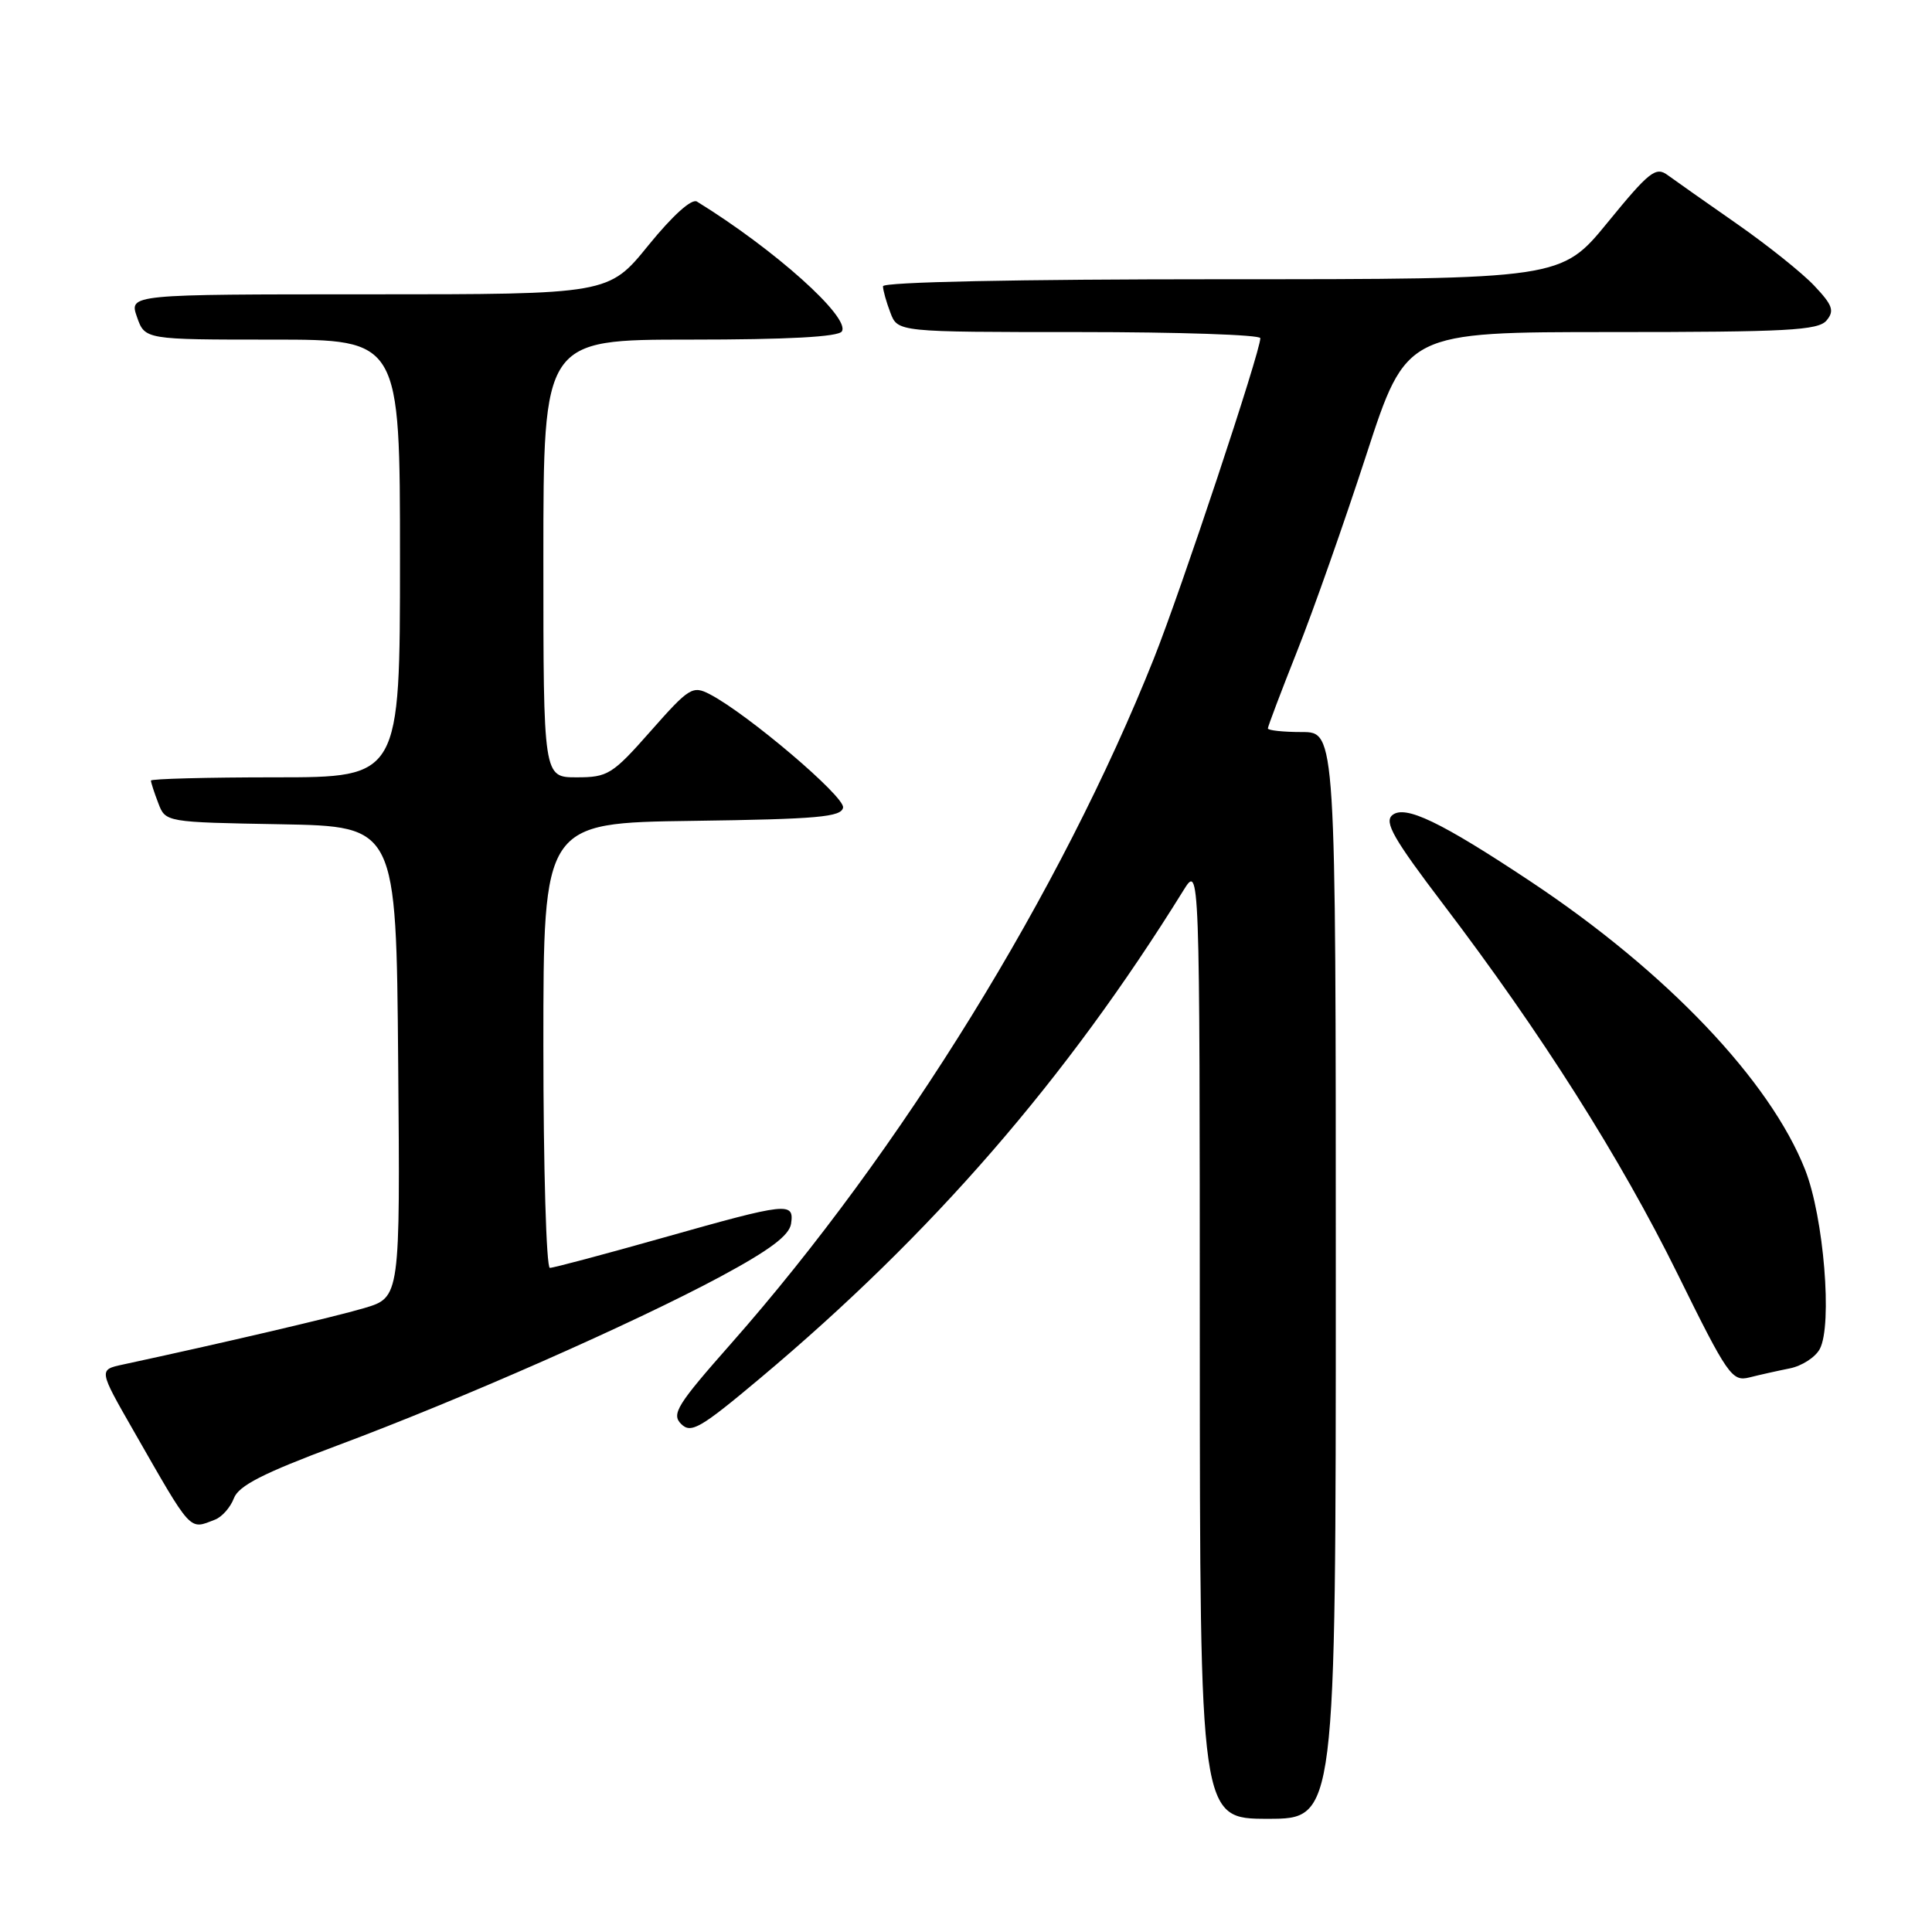 <?xml version="1.0" encoding="UTF-8" standalone="no"?>
<!DOCTYPE svg PUBLIC "-//W3C//DTD SVG 1.1//EN" "http://www.w3.org/Graphics/SVG/1.1/DTD/svg11.dtd" >
<svg xmlns="http://www.w3.org/2000/svg" xmlns:xlink="http://www.w3.org/1999/xlink" version="1.1" viewBox="0 0 256 256">
 <g >
 <path fill="currentColor"
d=" M 177.00 169.00 C 177.00 97.00 177.00 97.00 172.50 97.00 C 170.03 97.00 168.00 96.78 168.00 96.52 C 168.00 96.26 169.75 91.64 171.88 86.27 C 174.02 80.90 178.14 69.19 181.05 60.25 C 186.34 44.00 186.34 44.00 213.55 44.00 C 236.80 44.00 240.94 43.78 242.03 42.46 C 243.10 41.18 242.83 40.43 240.40 37.86 C 238.81 36.17 234.18 32.47 230.12 29.64 C 226.06 26.81 221.94 23.91 220.97 23.20 C 219.41 22.04 218.53 22.73 213.04 29.45 C 206.87 37.00 206.87 37.00 161.94 37.00 C 134.73 37.00 117.00 37.37 117.00 37.93 C 117.00 38.45 117.44 40.02 117.98 41.43 C 118.95 44.00 118.95 44.00 142.98 44.00 C 156.19 44.00 167.00 44.36 167.00 44.81 C 167.00 46.61 156.52 78.15 152.90 87.24 C 140.61 118.11 119.37 152.53 96.89 178.01 C 89.72 186.13 88.94 187.37 90.25 188.68 C 91.56 189.99 92.79 189.28 100.75 182.60 C 123.51 163.50 141.26 143.05 156.80 118.00 C 158.97 114.50 158.97 114.50 158.98 177.75 C 159.00 241.00 159.00 241.00 168.00 241.00 C 177.00 241.00 177.00 241.00 177.00 169.00 Z  M 28.49 201.36 C 29.41 201.01 30.53 199.74 30.99 198.53 C 31.62 196.86 34.86 195.21 44.66 191.55 C 61.09 185.42 83.98 175.33 95.50 169.14 C 102.00 165.64 104.59 163.70 104.82 162.15 C 105.25 159.23 104.41 159.33 87.88 164.00 C 80.09 166.20 73.34 168.00 72.86 168.00 C 72.39 168.00 72.00 154.73 72.00 138.52 C 72.00 109.04 72.00 109.04 91.74 108.77 C 108.37 108.54 111.51 108.26 111.71 107.00 C 111.95 105.55 99.07 94.61 94.07 92.00 C 91.78 90.81 91.33 91.08 86.22 96.87 C 81.14 102.63 80.54 103.00 76.40 103.00 C 72.00 103.00 72.00 103.00 72.00 74.00 C 72.00 45.00 72.00 45.00 91.44 45.00 C 104.35 45.00 111.11 44.64 111.55 43.91 C 112.70 42.06 102.61 33.03 92.35 26.71 C 91.65 26.28 89.13 28.55 85.92 32.50 C 80.65 39.00 80.65 39.00 48.88 39.00 C 17.10 39.00 17.10 39.00 18.15 42.00 C 19.20 45.00 19.20 45.00 36.10 45.00 C 53.00 45.00 53.00 45.00 53.00 74.00 C 53.00 103.00 53.00 103.00 36.50 103.00 C 27.43 103.00 20.00 103.20 20.00 103.43 C 20.00 103.67 20.43 105.01 20.97 106.41 C 21.93 108.95 21.93 108.95 37.22 109.22 C 52.50 109.50 52.50 109.50 52.76 140.71 C 53.03 171.91 53.03 171.91 48.26 173.33 C 44.27 174.51 29.51 177.96 16.28 180.81 C 13.07 181.50 13.07 181.50 17.65 189.50 C 25.52 203.25 25.02 202.70 28.49 201.36 Z  M 237.15 181.32 C 238.76 181.00 240.55 179.84 241.13 178.75 C 242.83 175.58 241.66 161.27 239.19 155.00 C 234.54 143.18 220.81 128.76 202.84 116.82 C 190.89 108.88 186.17 106.62 184.49 108.01 C 183.38 108.93 184.66 111.16 191.24 119.82 C 204.22 136.89 214.70 153.43 222.29 168.81 C 228.92 182.26 229.50 183.09 231.79 182.52 C 233.13 182.18 235.55 181.64 237.15 181.32 Z "/>
</g>
</svg>